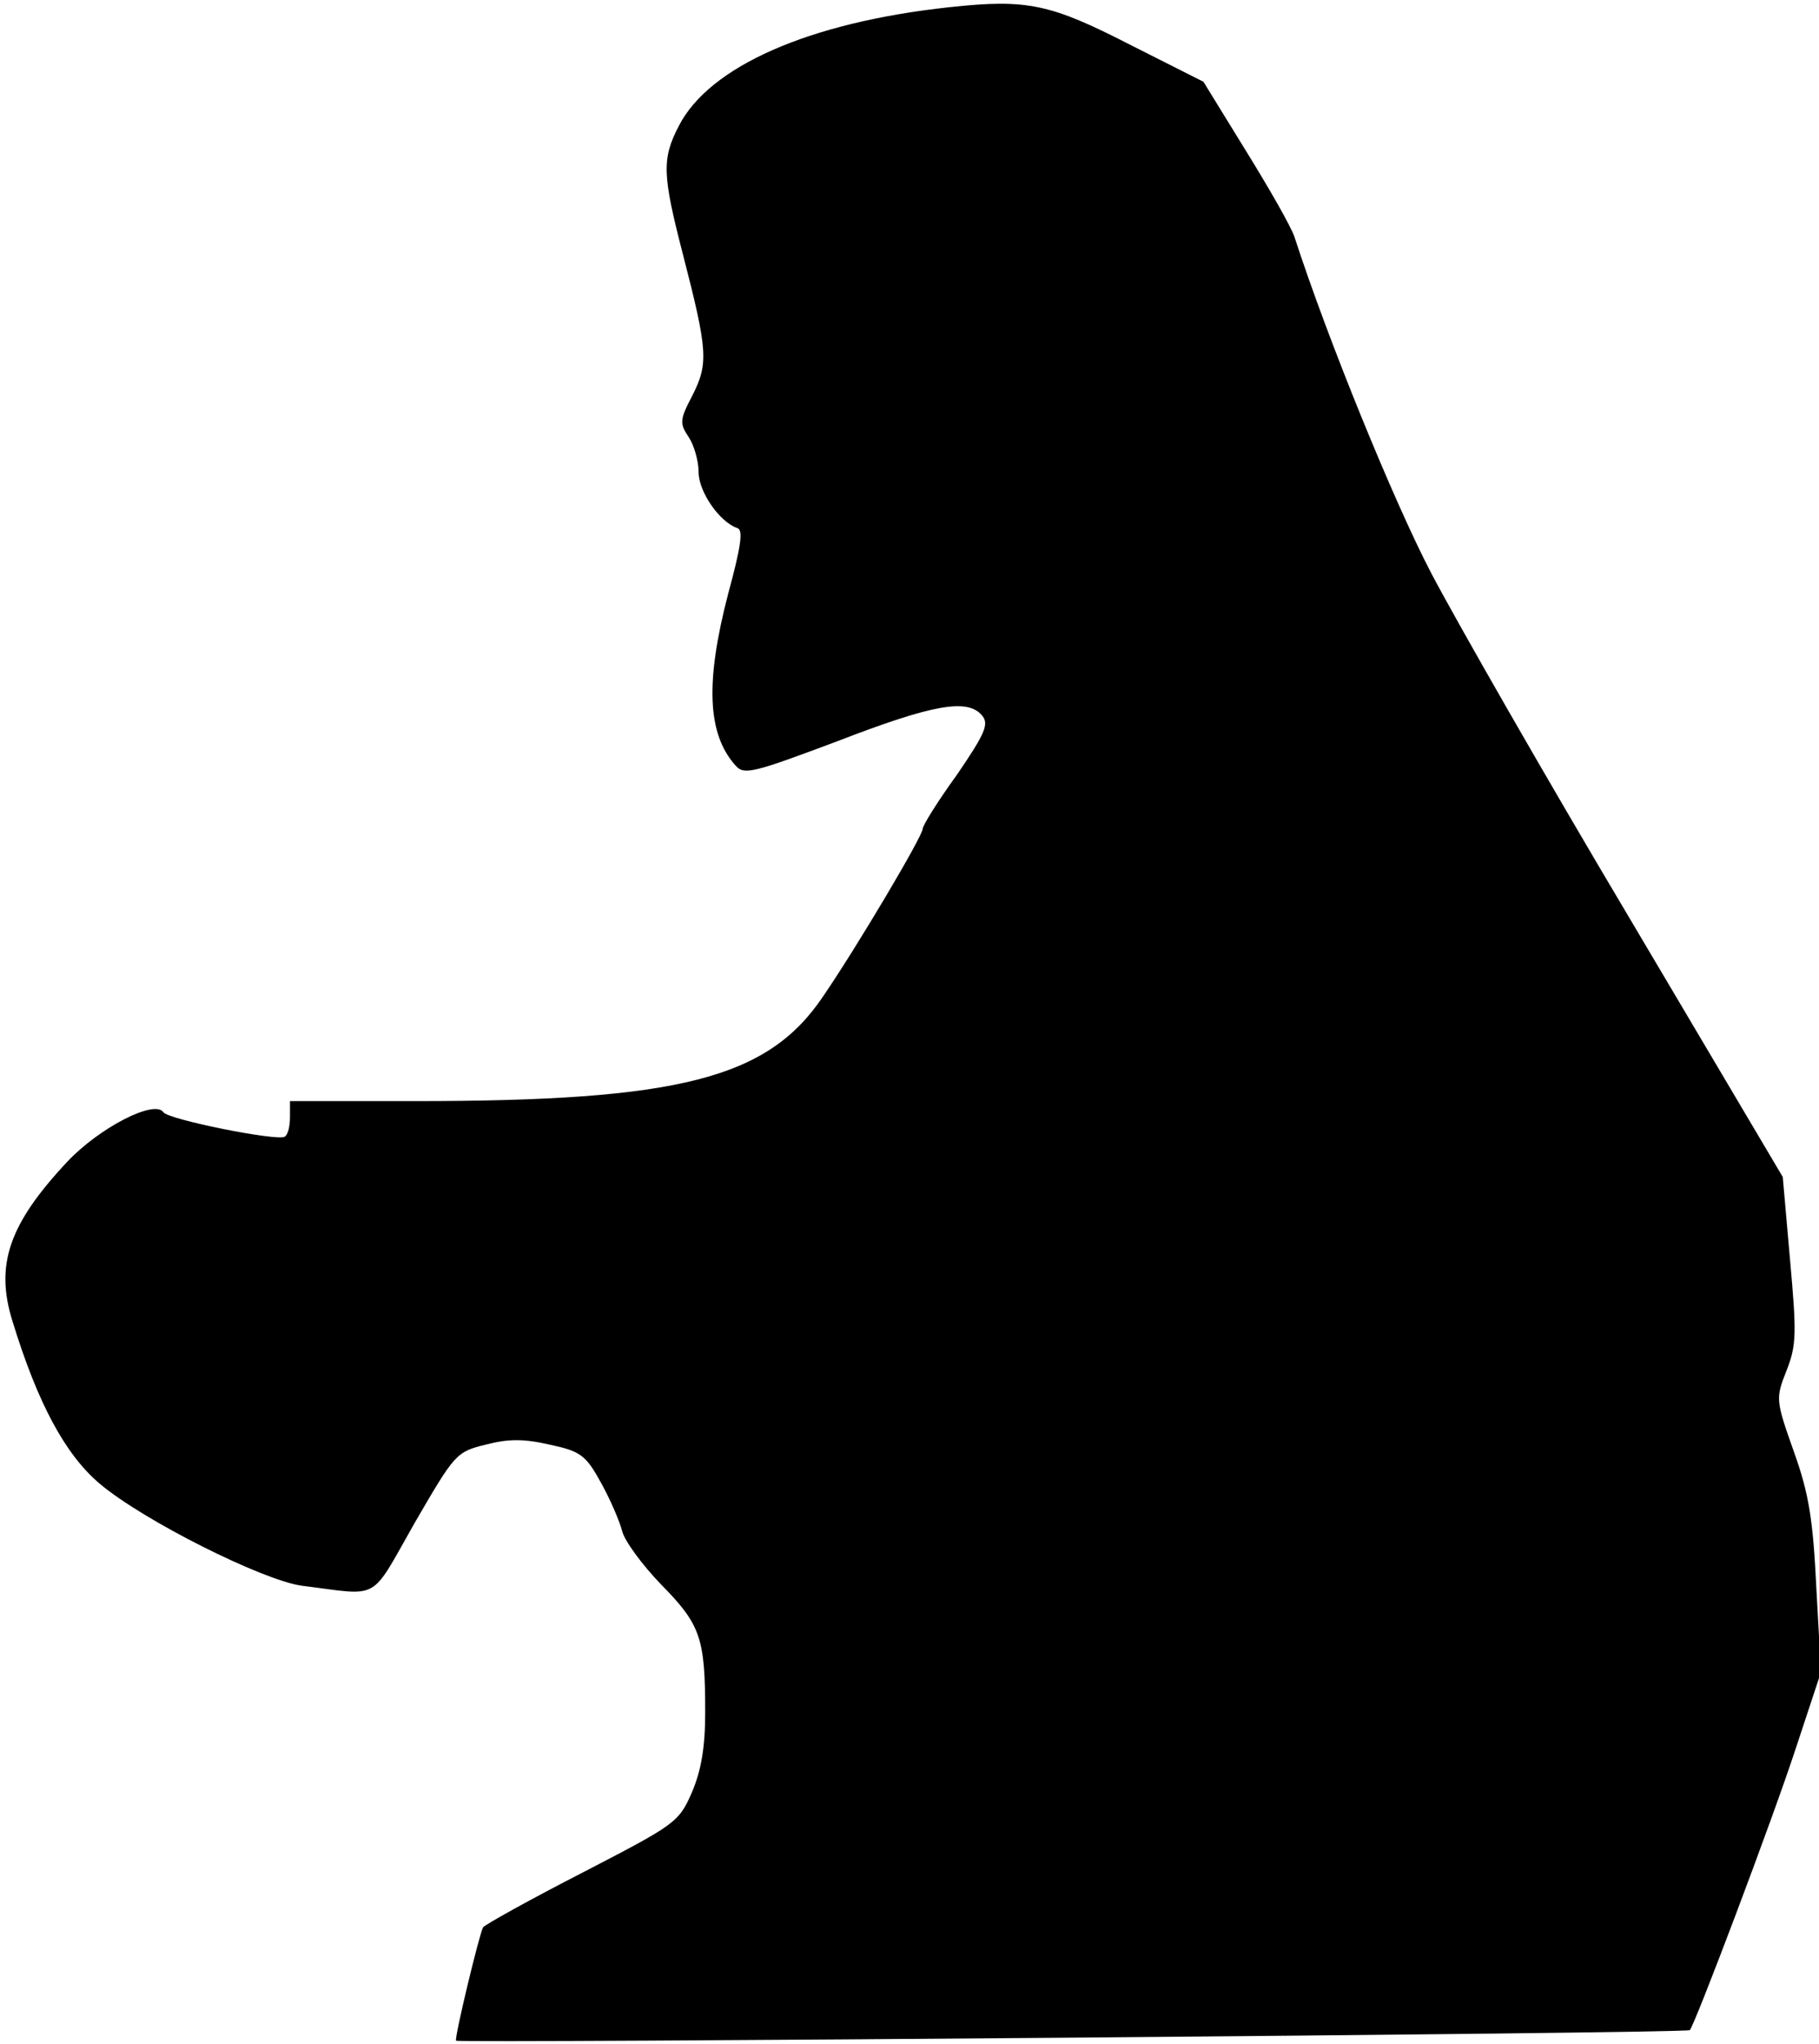 <?xml version="1.0" standalone="no"?>
<!DOCTYPE svg PUBLIC "-//W3C//DTD SVG 20010904//EN"
 "http://www.w3.org/TR/2001/REC-SVG-20010904/DTD/svg10.dtd">
<svg version="1.0" xmlns="http://www.w3.org/2000/svg"
 width="276pt" height="310pt" viewBox="0 0 276 310"
 preserveAspectRatio="xMidYMid meet">
<g transform="translate(0,310) scale(0.1,-0.1)"
fill="#000000" stroke="none">
<path fill="#000000" stroke="none" d="M1440 3089 c-213 -23 -364 -90 -410
-180 -26 -50 -25 -74 6 -194 38 -147 39 -166 15 -214 -20 -38 -20 -43 -6 -64
8 -12 15 -36 15 -53 0 -30 32 -76 59 -85 9 -3 5 -29 -14 -99 -35 -134 -32
-213 11 -261 13 -15 27 -11 155 37 145 56 197 65 219 39 11 -13 5 -27 -38 -90
-29 -40 -52 -77 -52 -82 0 -11 -99 -178 -151 -254 -84 -125 -218 -159 -620
-159 l-189 0 0 -24 c0 -14 -3 -27 -8 -30 -12 -7 -176 26 -184 37 -13 20 -97
-23 -146 -75 -88 -94 -110 -156 -83 -242 38 -124 80 -202 132 -246 66 -56 248
-147 307 -155 121 -15 102 -26 171 95 61 105 63 108 108 119 34 9 58 9 97 0
47 -10 55 -16 78 -58 14 -25 28 -58 32 -73 3 -14 30 -51 59 -81 60 -61 67 -81
67 -194 0 -53 -6 -88 -20 -121 -20 -46 -25 -49 -166 -122 -80 -41 -148 -79
-151 -83 -6 -11 -44 -169 -41 -172 6 -4 1867 11 1872 16 8 9 125 318 161 428
l38 115 -7 127 c-5 103 -11 143 -34 207 -28 79 -28 81 -11 124 15 38 15 57 5
168 l-11 125 -231 390 c-128 215 -263 451 -302 525 -57 109 -157 354 -208 511
-5 15 -38 73 -74 131 l-64 104 -111 56 c-121 62 -156 70 -275 57z"/>
</g>
</svg>
